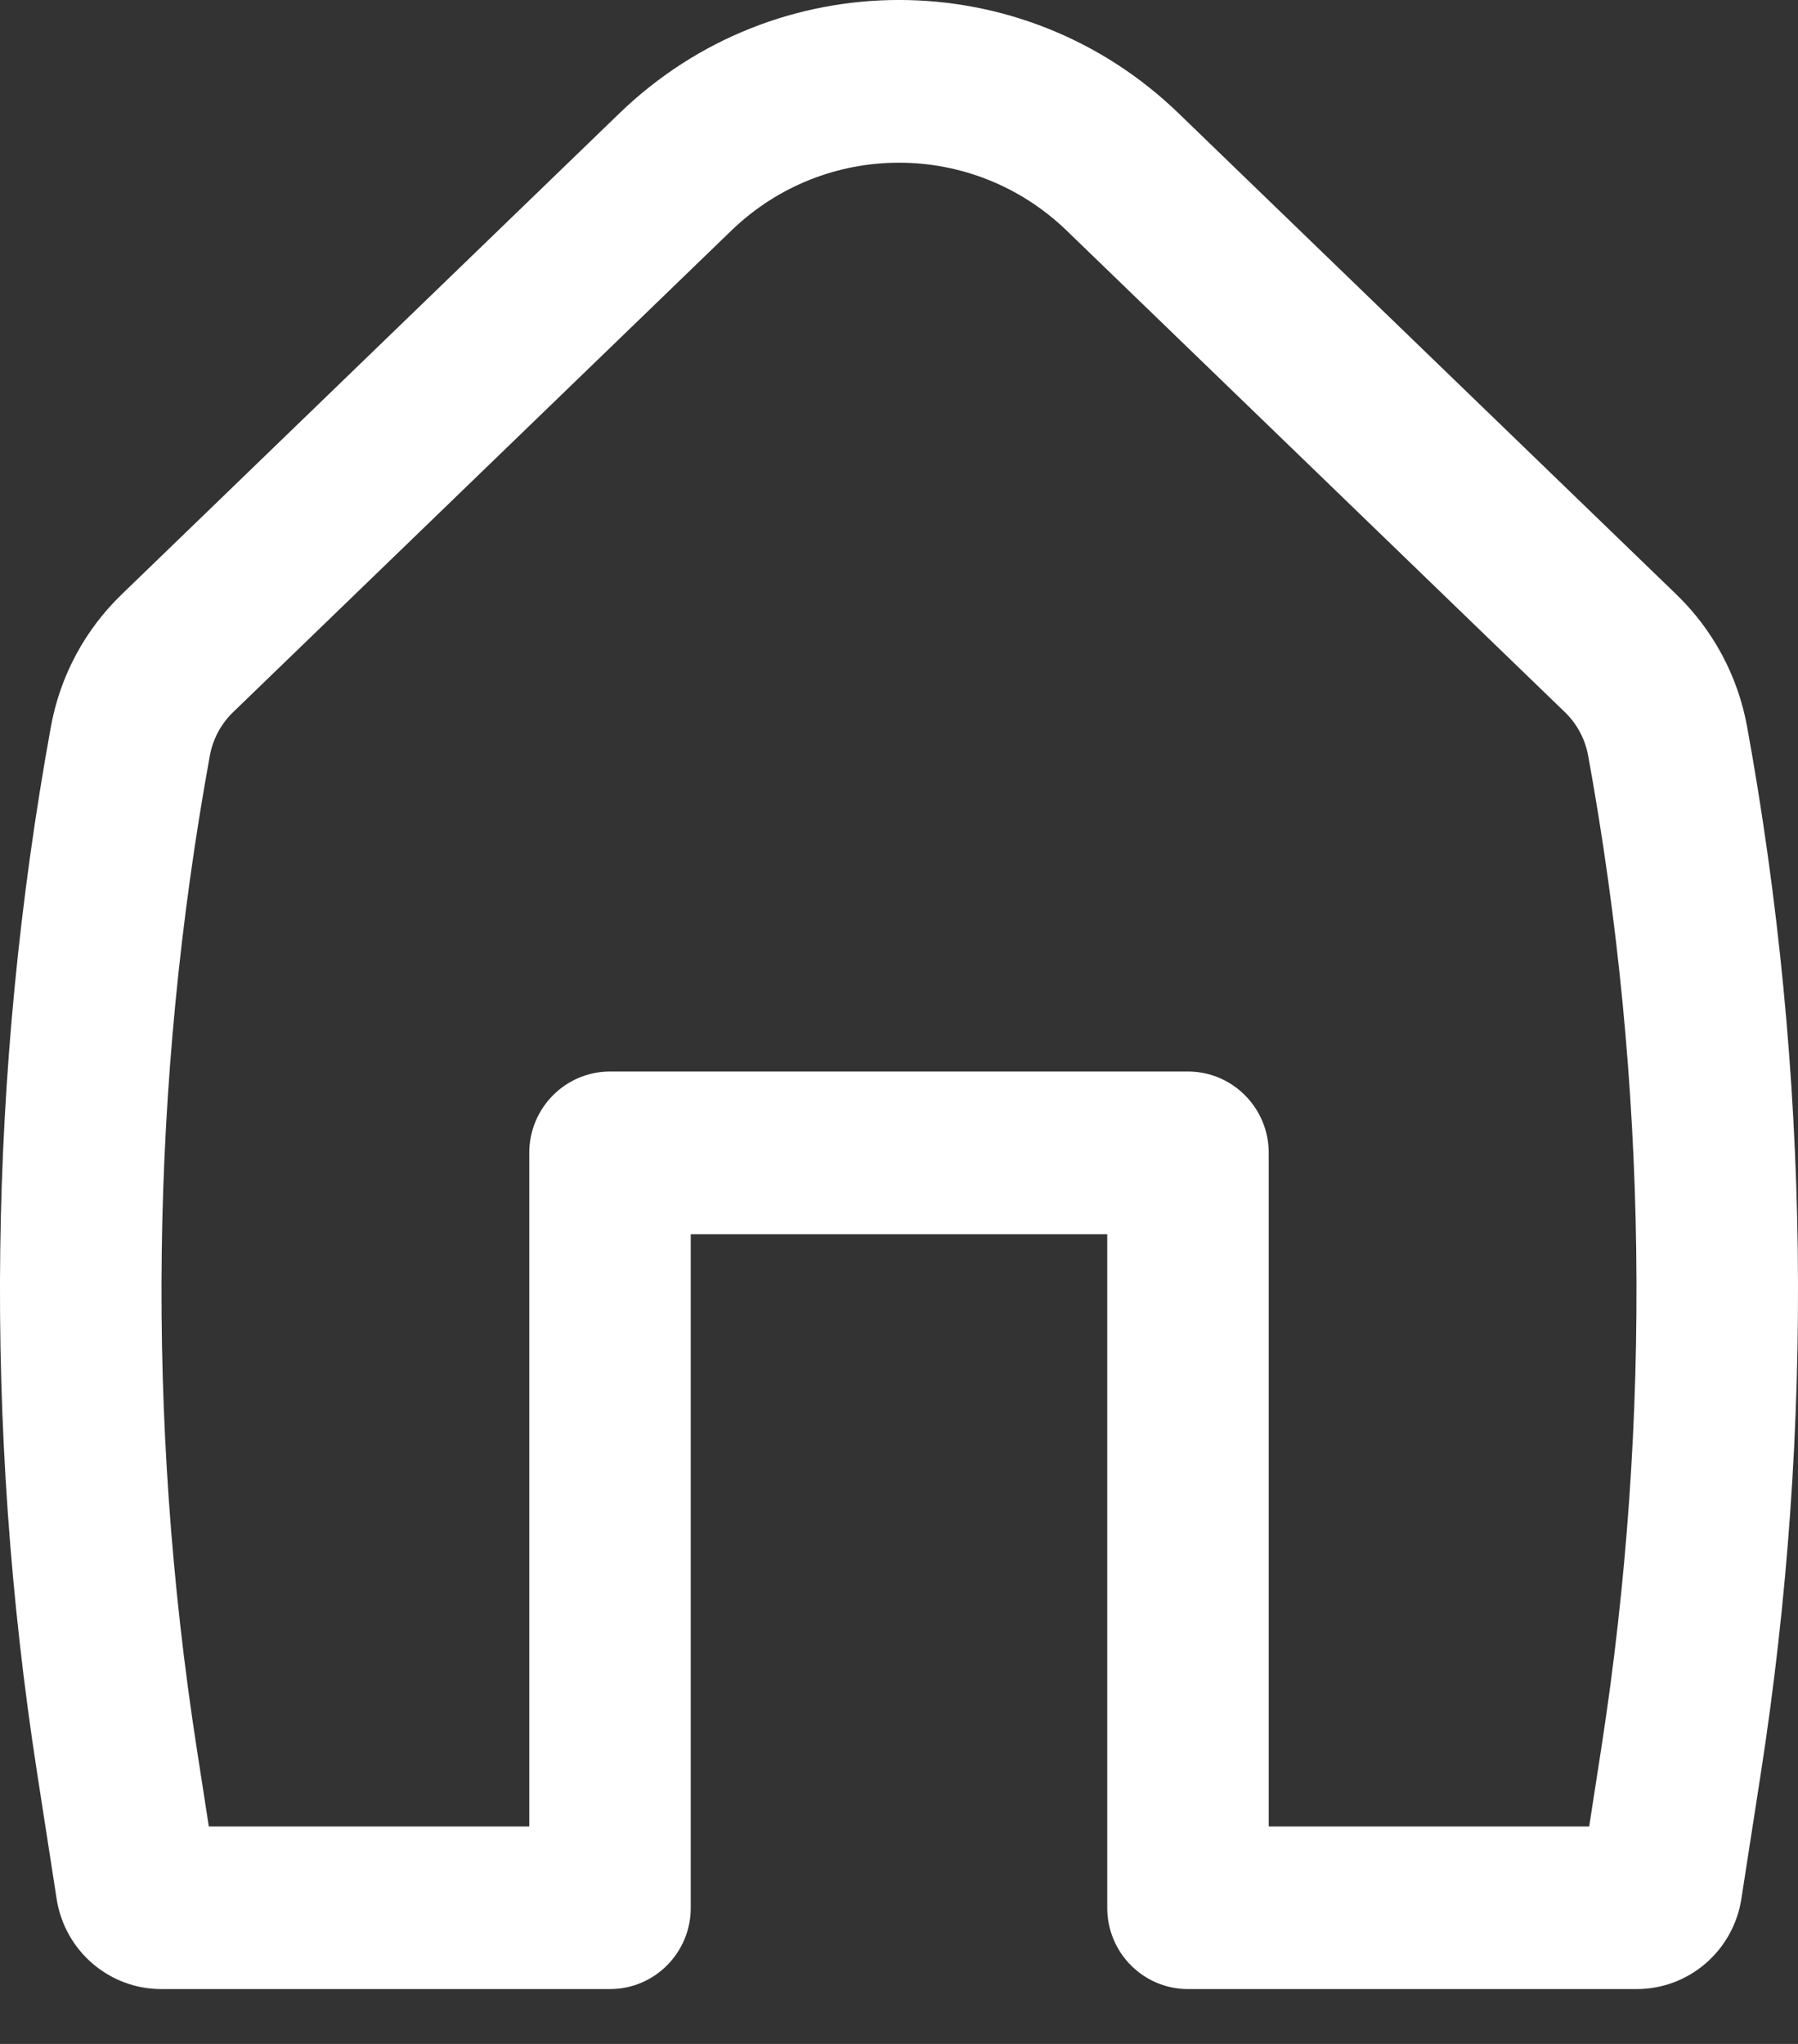 <svg width="22" height="25" viewBox="0 0 22 25" fill="none" xmlns="http://www.w3.org/2000/svg">
<rect x="0" y="0" width="22" height="25" fill="#333333" stroke="none"/>
<path fill-rule="evenodd" clip-rule="evenodd" d="M13.052 2.821C11.905 1.713 10.095 1.713 8.948 2.821L2.854 8.709C2.704 8.853 2.604 9.041 2.567 9.246C1.837 13.254 1.783 17.358 2.407 21.384L2.555 22.34H6.476V14.101C6.476 13.552 6.919 13.106 7.464 13.106H14.536C15.081 13.106 15.524 13.552 15.524 14.101V22.34H19.445L19.593 21.384C20.217 17.358 20.163 13.254 19.433 9.246C19.396 9.041 19.296 8.853 19.146 8.709L13.052 2.821ZM7.58 1.385C9.491 -0.462 12.509 -0.462 14.42 1.385L20.514 7.273C20.963 7.707 21.265 8.272 21.377 8.887C22.147 13.115 22.204 17.444 21.545 21.691L21.307 23.226C21.208 23.861 20.665 24.329 20.027 24.329H14.536C13.99 24.329 13.548 23.884 13.548 23.335V15.096H8.452V23.335C8.452 23.884 8.01 24.329 7.464 24.329H1.973C1.335 24.329 0.792 23.861 0.693 23.226L0.455 21.691C-0.204 17.444 -0.147 13.115 0.623 8.887C0.735 8.272 1.037 7.707 1.486 7.273L7.58 1.385Z" fill="white"/>
</svg>
